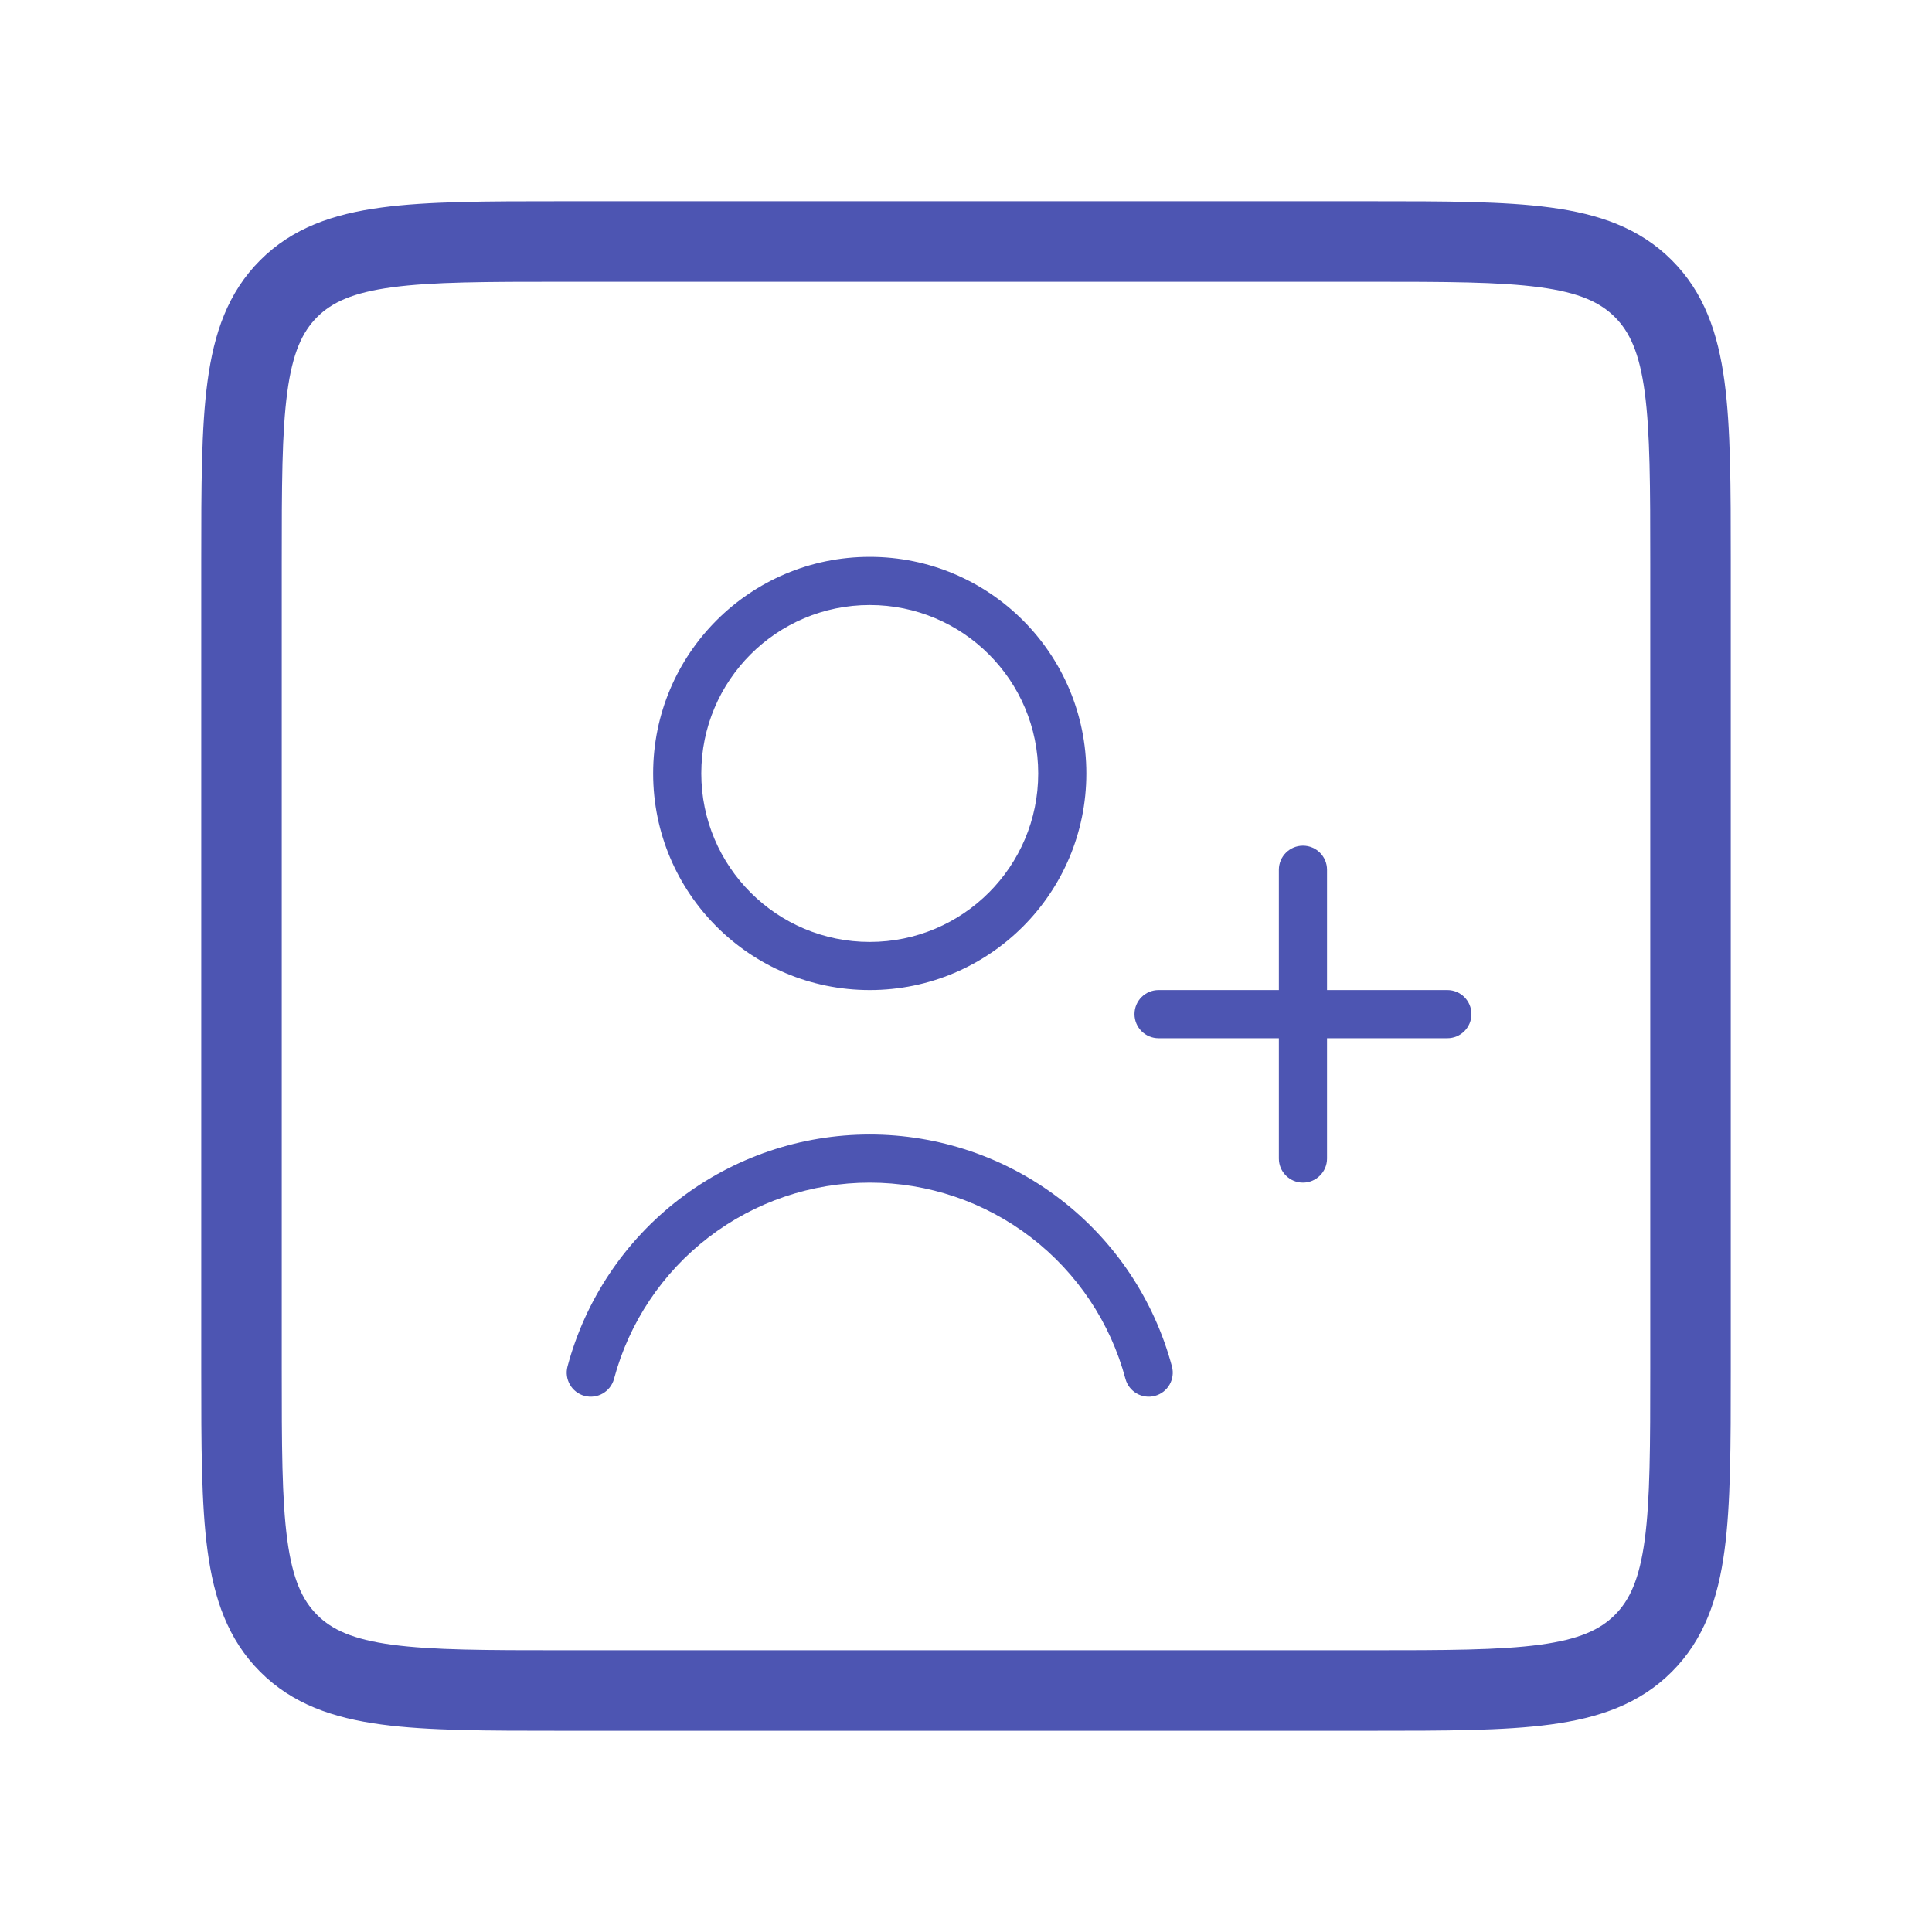 <svg width="66" height="66" viewBox="0 0 66 66" fill="none" xmlns="http://www.w3.org/2000/svg">
<path fill-rule="evenodd" clip-rule="evenodd" d="M19.149 6.875H46.851C49.358 6.875 51.379 6.875 52.968 7.089C54.618 7.31 56.008 7.785 57.111 8.889C58.215 9.992 58.69 11.382 58.911 13.032C59.125 14.621 59.125 16.642 59.125 19.149V46.851C59.125 49.358 59.125 51.379 58.911 52.968C58.69 54.618 58.215 56.008 57.111 57.111C56.008 58.215 54.618 58.69 52.968 58.911C51.379 59.125 49.358 59.125 46.851 59.125H19.149C16.642 59.125 14.621 59.125 13.032 58.911C11.382 58.69 9.992 58.215 8.889 57.111C7.785 56.008 7.31 54.618 7.089 52.968C6.875 51.379 6.875 49.358 6.875 46.851V19.149C6.875 16.642 6.875 14.621 7.089 13.032C7.31 11.382 7.785 9.992 8.889 8.889C9.992 7.785 11.382 7.31 13.032 7.089C14.621 6.875 16.642 6.875 19.149 6.875ZM13.398 9.814C12.053 9.995 11.341 10.326 10.833 10.833C10.326 11.341 9.995 12.053 9.814 13.398C9.628 14.783 9.625 16.618 9.625 19.25V46.75C9.625 49.382 9.628 51.217 9.814 52.602C9.995 53.947 10.326 54.659 10.833 55.167C11.341 55.674 12.053 56.005 13.398 56.186C14.783 56.372 16.618 56.375 19.25 56.375H46.75C49.382 56.375 51.217 56.372 52.602 56.186C53.947 56.005 54.659 55.674 55.167 55.167C55.674 54.659 56.005 53.947 56.186 52.602C56.372 51.217 56.375 49.382 56.375 46.75V19.25C56.375 16.618 56.372 14.783 56.186 13.398C56.005 12.053 55.674 11.341 55.167 10.833C54.659 10.326 53.947 9.995 52.602 9.814C51.217 9.628 49.382 9.625 46.75 9.625H19.25C16.618 9.625 14.783 9.628 13.398 9.814Z" fill="#4D55B2"/>
<path fill-rule="evenodd" clip-rule="evenodd" d="M29.712 20.668C26.534 20.668 23.957 23.244 23.957 26.423C23.957 29.601 26.534 32.178 29.712 32.178C32.891 32.178 35.467 29.601 35.467 26.423C35.467 23.244 32.891 20.668 29.712 20.668ZM22.312 26.423C22.312 22.336 25.625 19.023 29.712 19.023C33.799 19.023 37.111 22.336 37.111 26.423C37.111 30.509 33.799 33.822 29.712 33.822C25.625 33.822 22.312 30.509 22.312 26.423Z" fill="#4D55B2"/>
<path fill-rule="evenodd" clip-rule="evenodd" d="M23.205 40.965C25.072 39.532 27.359 38.756 29.712 38.756C32.064 38.756 34.352 39.532 36.218 40.965C38.085 42.397 39.426 44.405 40.035 46.678C40.153 47.116 39.893 47.567 39.454 47.685C39.016 47.802 38.565 47.542 38.447 47.103C37.932 45.18 36.797 43.481 35.217 42.269C33.638 41.057 31.702 40.4 29.712 40.4C27.721 40.4 25.785 41.057 24.206 42.269C22.627 43.481 21.491 45.18 20.976 47.103C20.858 47.542 20.407 47.802 19.969 47.685C19.53 47.567 19.27 47.116 19.388 46.678C19.997 44.405 21.338 42.397 23.205 40.965Z" fill="#4D55B2"/>
<path fill-rule="evenodd" clip-rule="evenodd" d="M44.511 28.89C44.965 28.89 45.333 29.258 45.333 29.712L45.333 39.578C45.333 40.032 44.965 40.4 44.511 40.4C44.057 40.4 43.688 40.032 43.688 39.578L43.688 29.712C43.688 29.258 44.057 28.89 44.511 28.89Z" fill="#4D55B2"/>
<path fill-rule="evenodd" clip-rule="evenodd" d="M50.266 34.644C50.266 35.099 49.898 35.467 49.444 35.467L39.578 35.467C39.124 35.467 38.756 35.099 38.756 34.644C38.756 34.19 39.124 33.822 39.578 33.822L49.444 33.822C49.898 33.822 50.266 34.19 50.266 34.644Z" fill="#4D55B2"/>
</svg>
